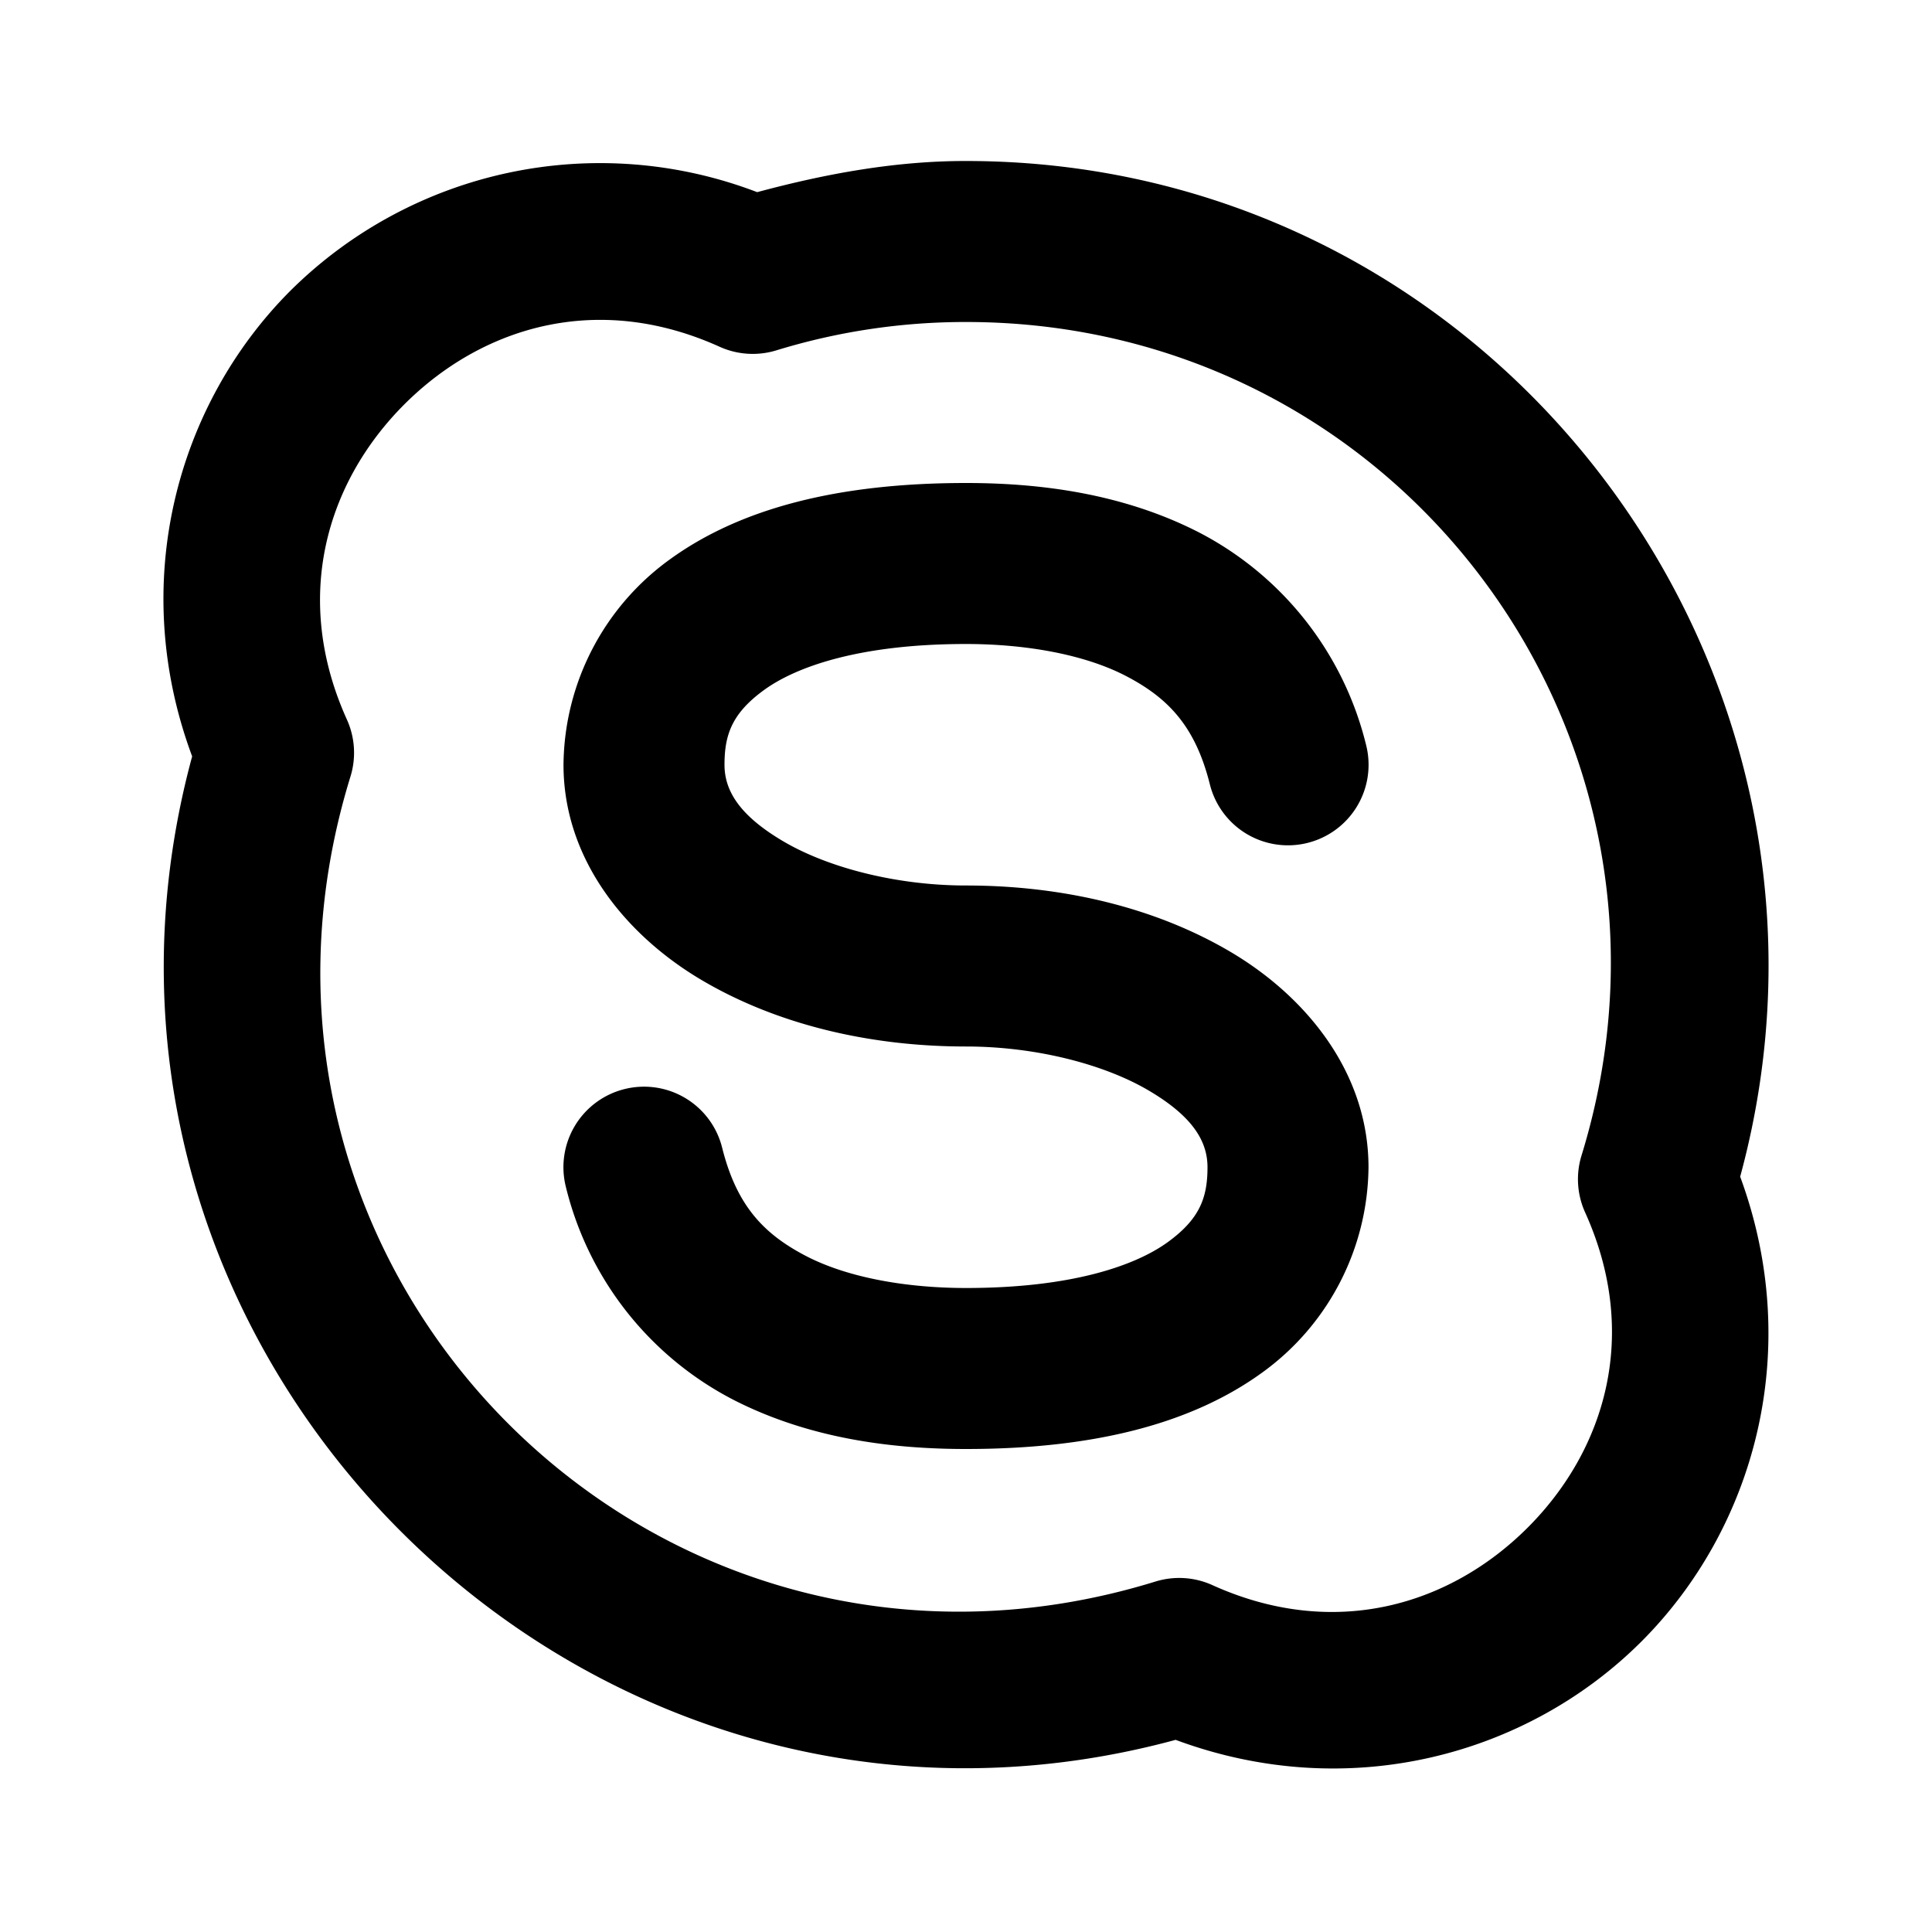 <svg xmlns="http://www.w3.org/2000/svg" width="24" height="24" viewBox="0 0 24 24"><path d="M12 2c-.879-.001-1.746.159-2.594.387A5.46 5.46 0 0 0 3.61 3.609C2.197 5.022 1.585 7.241 2.387 9.396.386 16.775 7.225 23.614 14.604 21.613c2.154.8 4.374.19 5.787-1.222 1.409-1.41 2.019-3.623 1.226-5.774C23.33 8.32 18.59 2 12.002 2zM7.553 3.975c.445.013.911.118 1.385.332a1 1 0 0 0 .707.045A8 8 0 0 1 11.998 4H12c5.412-.001 9.24 5.183 7.646 10.355a1 1 0 0 0 .045.706c.684 1.513.252 2.95-.714 3.916-.967.966-2.403 1.398-3.916.714a1 1 0 0 0-.706-.045C8.16 21.558 2.442 15.841 4.354 9.645a1 1 0 0 0-.045-.707c-.684-1.514-.252-2.948.714-3.915.665-.664 1.55-1.077 2.53-1.048zM12 6c-1.589 0-2.801.314-3.676.947A3.18 3.18 0 0 0 7 9.5c0 1.178.778 2.12 1.715 2.674.936.553 2.088.826 3.285.826.876 0 1.725.225 2.27.547.545.321.73.629.73.953 0 .379-.097.643-.496.932-.4.289-1.188.568-2.504.568-.72 0-1.448-.122-1.973-.39-.524-.27-.872-.616-1.056-1.352a1 1 0 0 0-1.213-.729 1 1 0 0 0-.729 1.213 4.06 4.06 0 0 0 2.086 2.649c.94.48 1.963.609 2.885.609 1.589 0 2.801-.314 3.676-.947A3.18 3.18 0 0 0 17 14.5c0-1.179-.778-2.123-1.715-2.676S13.197 11 12 11c-.876 0-1.724-.227-2.27-.549C9.185 10.13 9 9.821 9 9.5c0-.379.097-.643.496-.932C9.896 8.28 10.684 8 12 8c.72 0 1.448.122 1.973.39.524.27.872.616 1.056 1.352a1 1 0 0 0 1.213.729 1 1 0 0 0 .729-1.213 4.06 4.06 0 0 0-2.086-2.649C13.945 6.13 12.922 6 12 6z"/></svg>